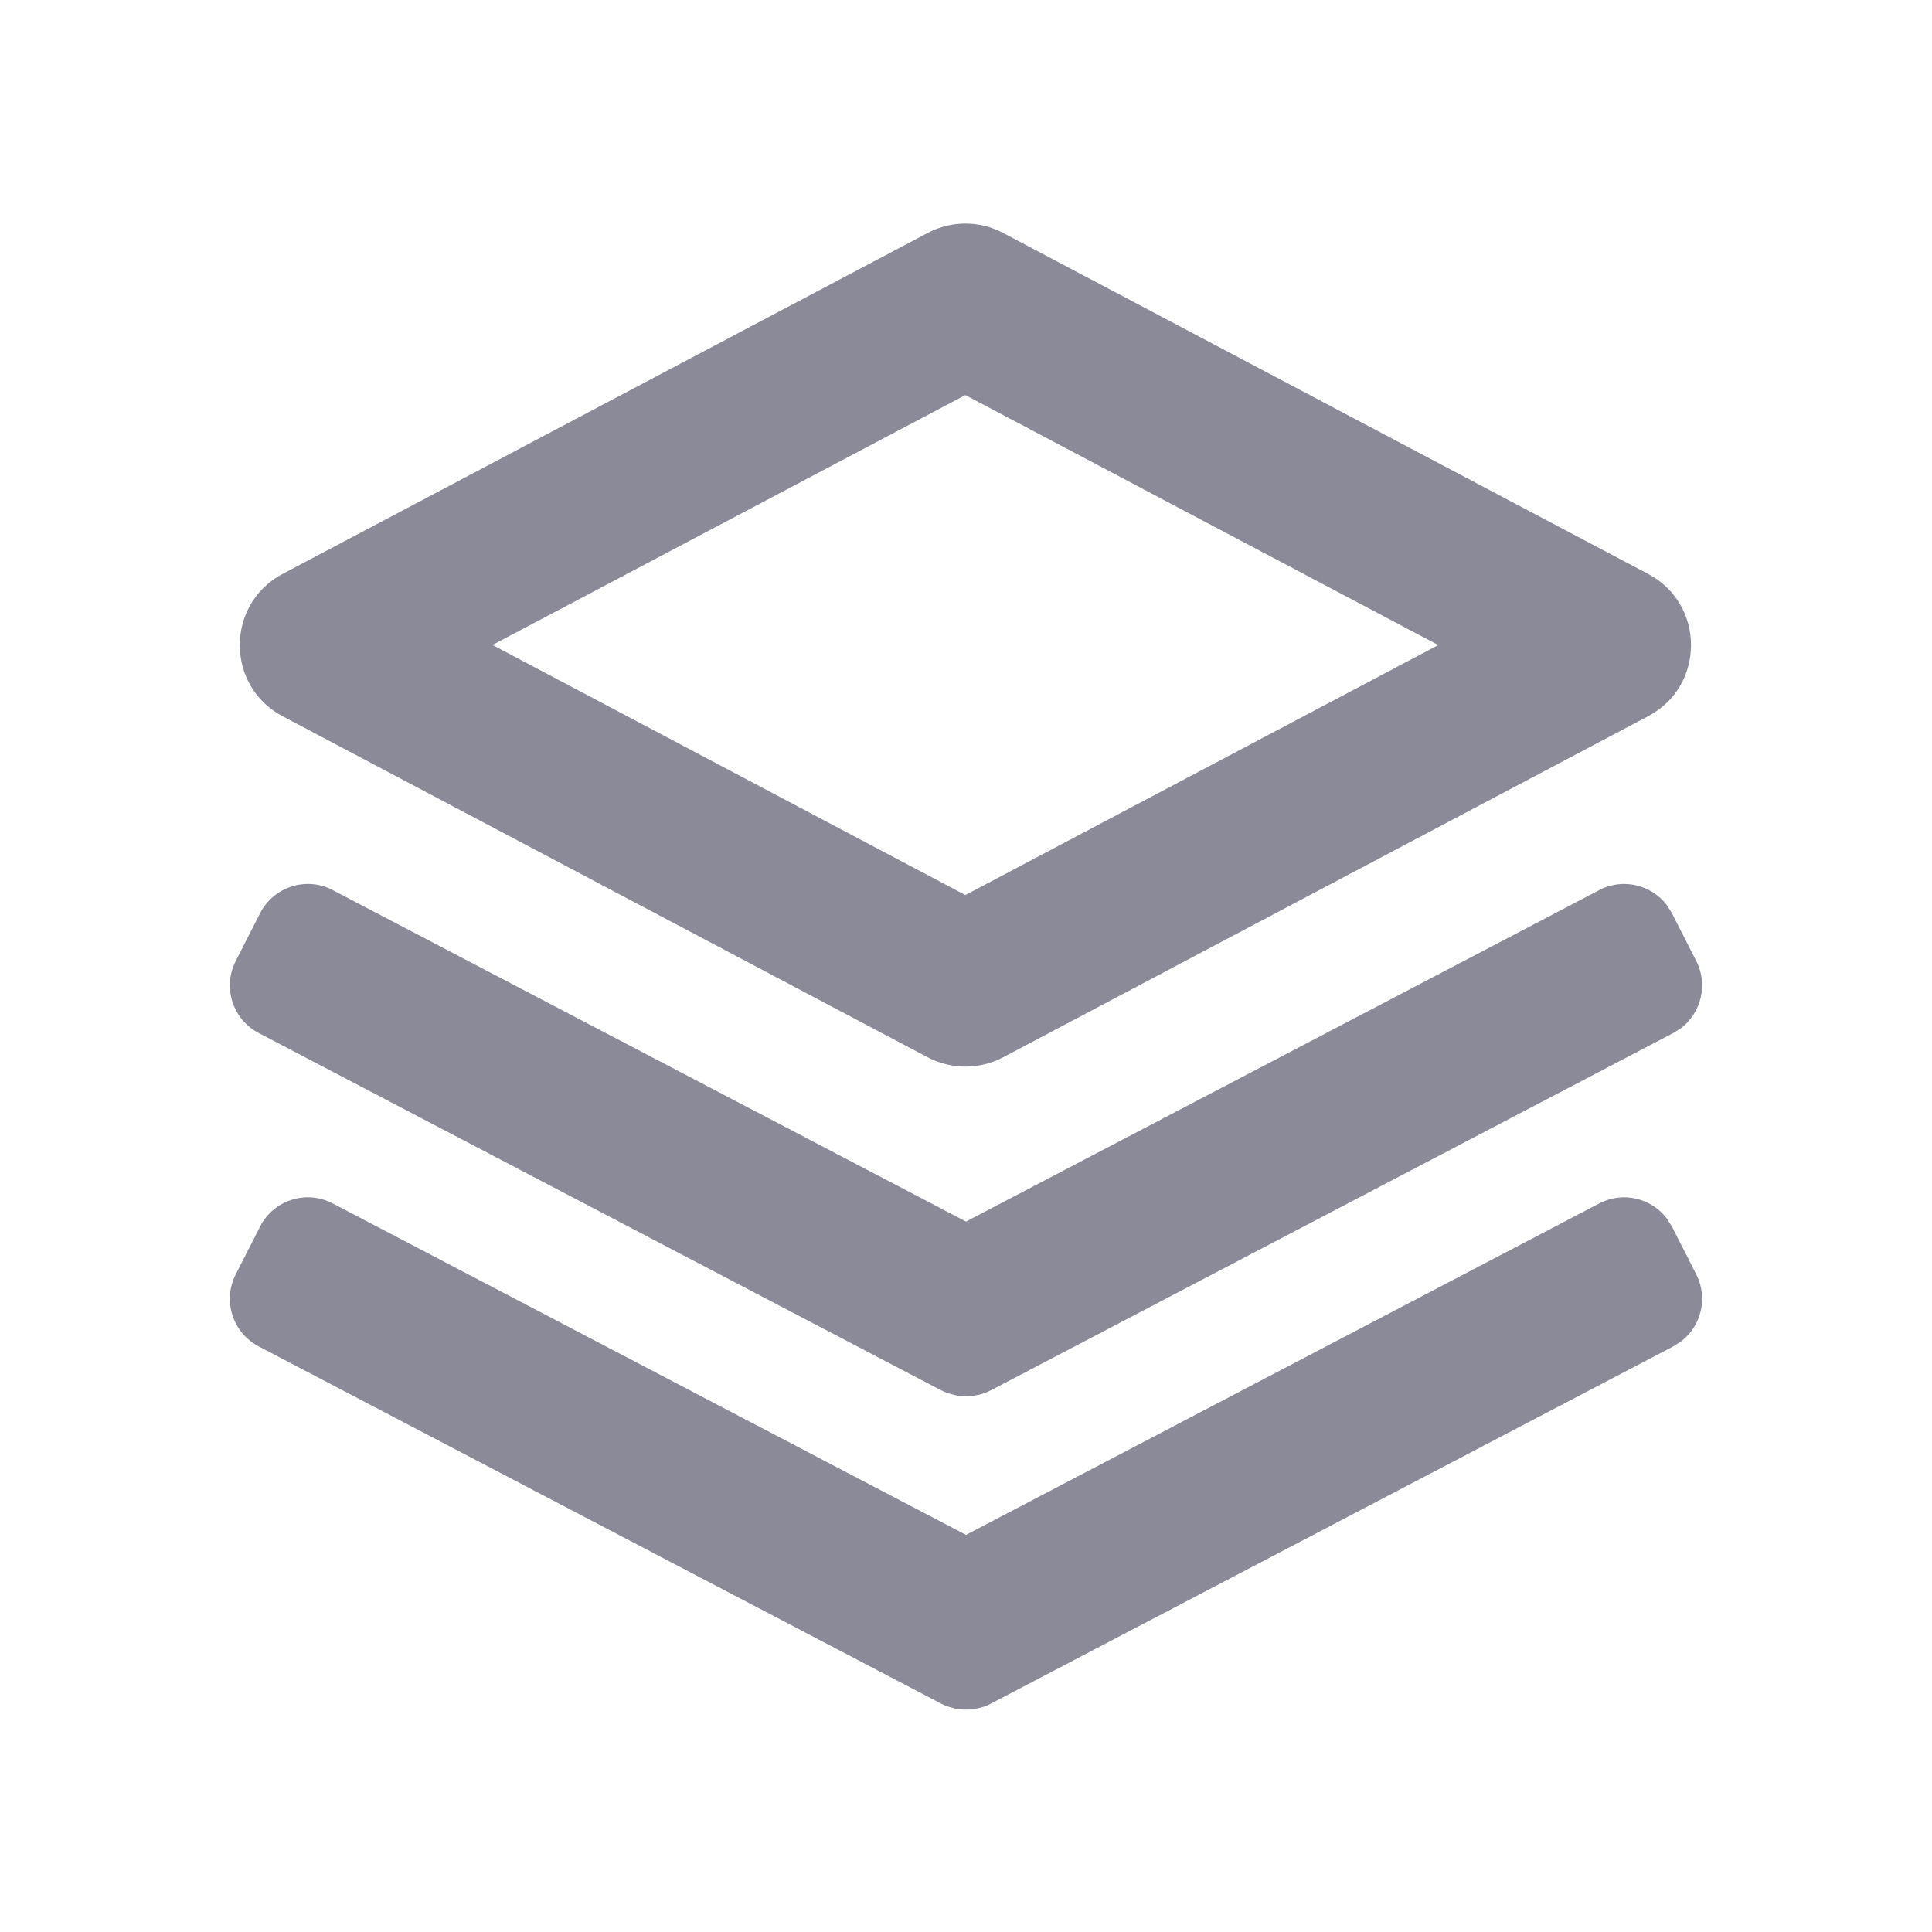 <?xml version="1.0" encoding="UTF-8"?>
<svg width="18px" height="18px" viewBox="0 0 18 18" version="1.1" xmlns="http://www.w3.org/2000/svg" xmlns:xlink="http://www.w3.org/1999/xlink">
    <title>ic/details/class@2x</title>
    <g id="2⃣️课程" stroke="none" stroke-width="1" fill="none" fill-rule="evenodd">
        <g id="课程详情" transform="translate(-32, -322)">
            <g id="编组" transform="translate(16, 112)">
                <g id="ic/details/class" transform="translate(16, 210)">
                    <rect id="矩形" x="0" y="1.36424205e-12" width="18" height="18"></rect>
                    <path d="M15.529,11.352 L15.577,11.428 L15.804,11.874 C15.914,12.091 15.851,12.351 15.666,12.495 L15.59,12.544 L9.234,15.871 C9.232,15.872 9.231,15.873 9.229,15.874 C9.194,15.892 9.157,15.905 9.12,15.914 C9.11,15.916 9.1,15.918 9.09,15.92 C9.075,15.924 9.059,15.926 9.044,15.927 L9,15.928 L9,15.928 C8.985,15.928 8.971,15.928 8.956,15.926 C8.941,15.926 8.925,15.924 8.91,15.921 L8.88,15.913 L8.88,15.913 C8.843,15.905 8.806,15.892 8.771,15.874 C8.769,15.873 8.768,15.872 8.766,15.871 L2.41,12.544 C2.167,12.417 2.072,12.118 2.196,11.874 L2.423,11.428 C2.548,11.182 2.85,11.084 3.096,11.21 C3.097,11.211 3.099,11.212 3.1,11.212 L9,14.3 L14.9,11.212 C14.9,11.212 14.901,11.212 14.902,11.211 L14.904,11.21 C15.123,11.098 15.385,11.163 15.529,11.352 Z M15.529,8.432 L15.577,8.509 L15.804,8.954 C15.914,9.171 15.851,9.431 15.666,9.576 L15.59,9.624 L9.234,12.952 C9.232,12.953 9.231,12.953 9.229,12.954 C9.194,12.972 9.157,12.986 9.12,12.995 C9.11,12.996 9.1,12.998 9.09,13 C9.075,13.004 9.059,13.006 9.044,13.007 L9,13.009 L9,13.009 L8.956,13.007 L8.956,13.007 C8.941,13.006 8.925,13.004 8.91,13.001 C8.9,12.998 8.89,12.996 8.88,12.993 C8.843,12.986 8.806,12.972 8.771,12.954 C8.769,12.953 8.768,12.953 8.766,12.952 L2.41,9.624 C2.167,9.497 2.072,9.198 2.196,8.954 L2.423,8.509 C2.548,8.263 2.85,8.165 3.096,8.29 C3.097,8.291 3.099,8.292 3.1,8.293 L9,11.381 L14.9,8.293 C14.9,8.292 14.901,8.292 14.902,8.291 L14.904,8.29 C15.123,8.179 15.385,8.244 15.529,8.432 Z M8.644,2.17 C8.863,2.054 9.125,2.054 9.345,2.17 L9.345,2.17 L15.355,5.347 C15.888,5.629 15.888,6.392 15.355,6.673 L15.355,6.673 L9.345,9.851 C9.125,9.966 8.863,9.966 8.644,9.851 L8.644,9.851 L2.633,6.673 C2.101,6.392 2.101,5.629 2.633,5.347 L2.633,5.347 Z M8.994,3.681 L4.588,6.009 L8.994,8.339 L13.4,6.01 L8.994,3.681 Z" id="形状结合" fill="#8B8A99" fill-rule="nonzero"></path>
                </g>
            </g>
        </g>
    </g>
</svg>